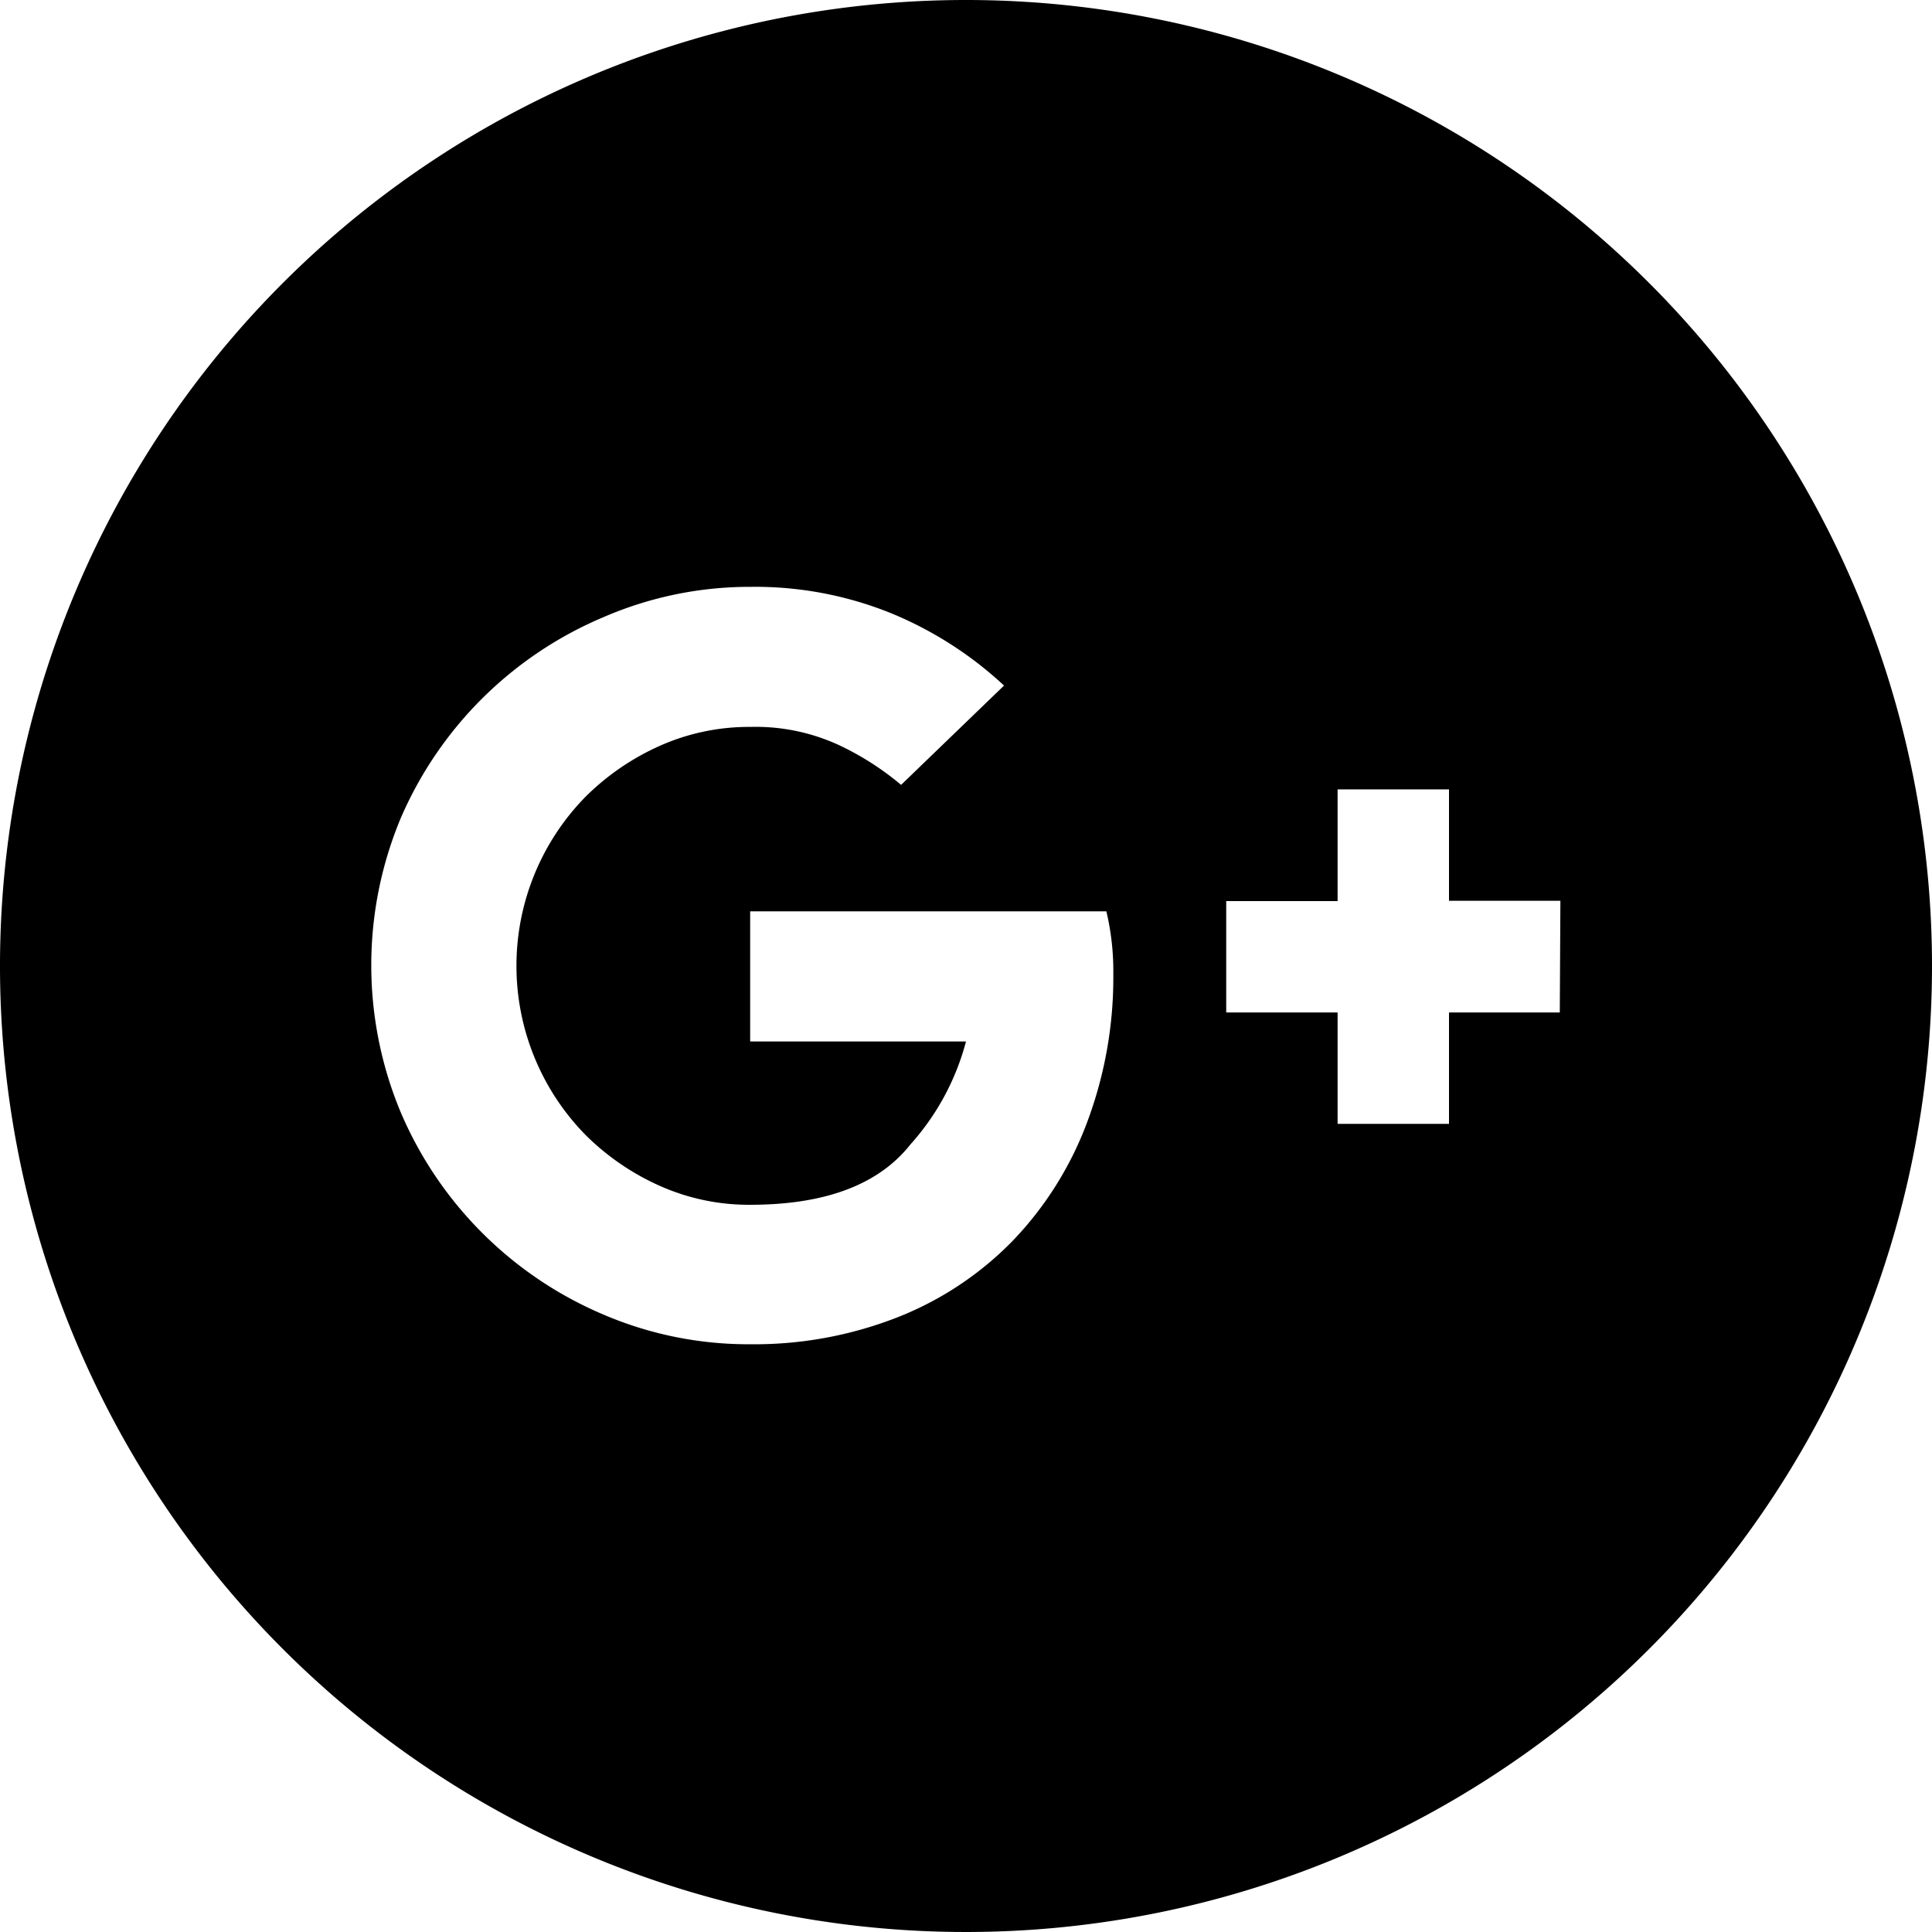 <svg data-name="Layer 1" xmlns="http://www.w3.org/2000/svg" viewBox="0 0 64 64">
  <title>
    google_icon
  </title>
  <path d="M32 0a32 32 0 1 0 32 32A32 32 0 0 0 32 0zm4 37.21a11.44 11.44 0 0 1-2.44 3.88 10.9 10.9 0 0 1-3.81 2.54 13 13 0 0 1-4.92.9 12.18 12.18 0 0 1-4.88-1 12.67 12.67 0 0 1-6.67-6.67 12.65 12.65 0 0 1 0-9.77A12.67 12.67 0 0 1 20 20.44a12.18 12.18 0 0 1 4.88-1 12 12 0 0 1 4.63.87 12.43 12.43 0 0 1 3.75 2.4L29.85 26a9.44 9.44 0 0 0-2-1.29 6.58 6.58 0 0 0-3-.63 7.24 7.24 0 0 0-3 .63 8.24 8.24 0 0 0-2.46 1.69 8 8 0 0 0 0 11.19 8.24 8.24 0 0 0 2.46 1.69 7.24 7.24 0 0 0 3 .63q3.73 0 5.31-2A8.25 8.25 0 0 0 32 34.5h-7.15v-4.31h11.8a8.58 8.58 0 0 1 .23 2.08 13.66 13.66 0 0 1-.88 4.94zm15.67-3.67H48v3.69h-3.69v-3.69h-3.69v-3.69h3.69v-3.7H48v3.69h3.69z"/>
</svg>
